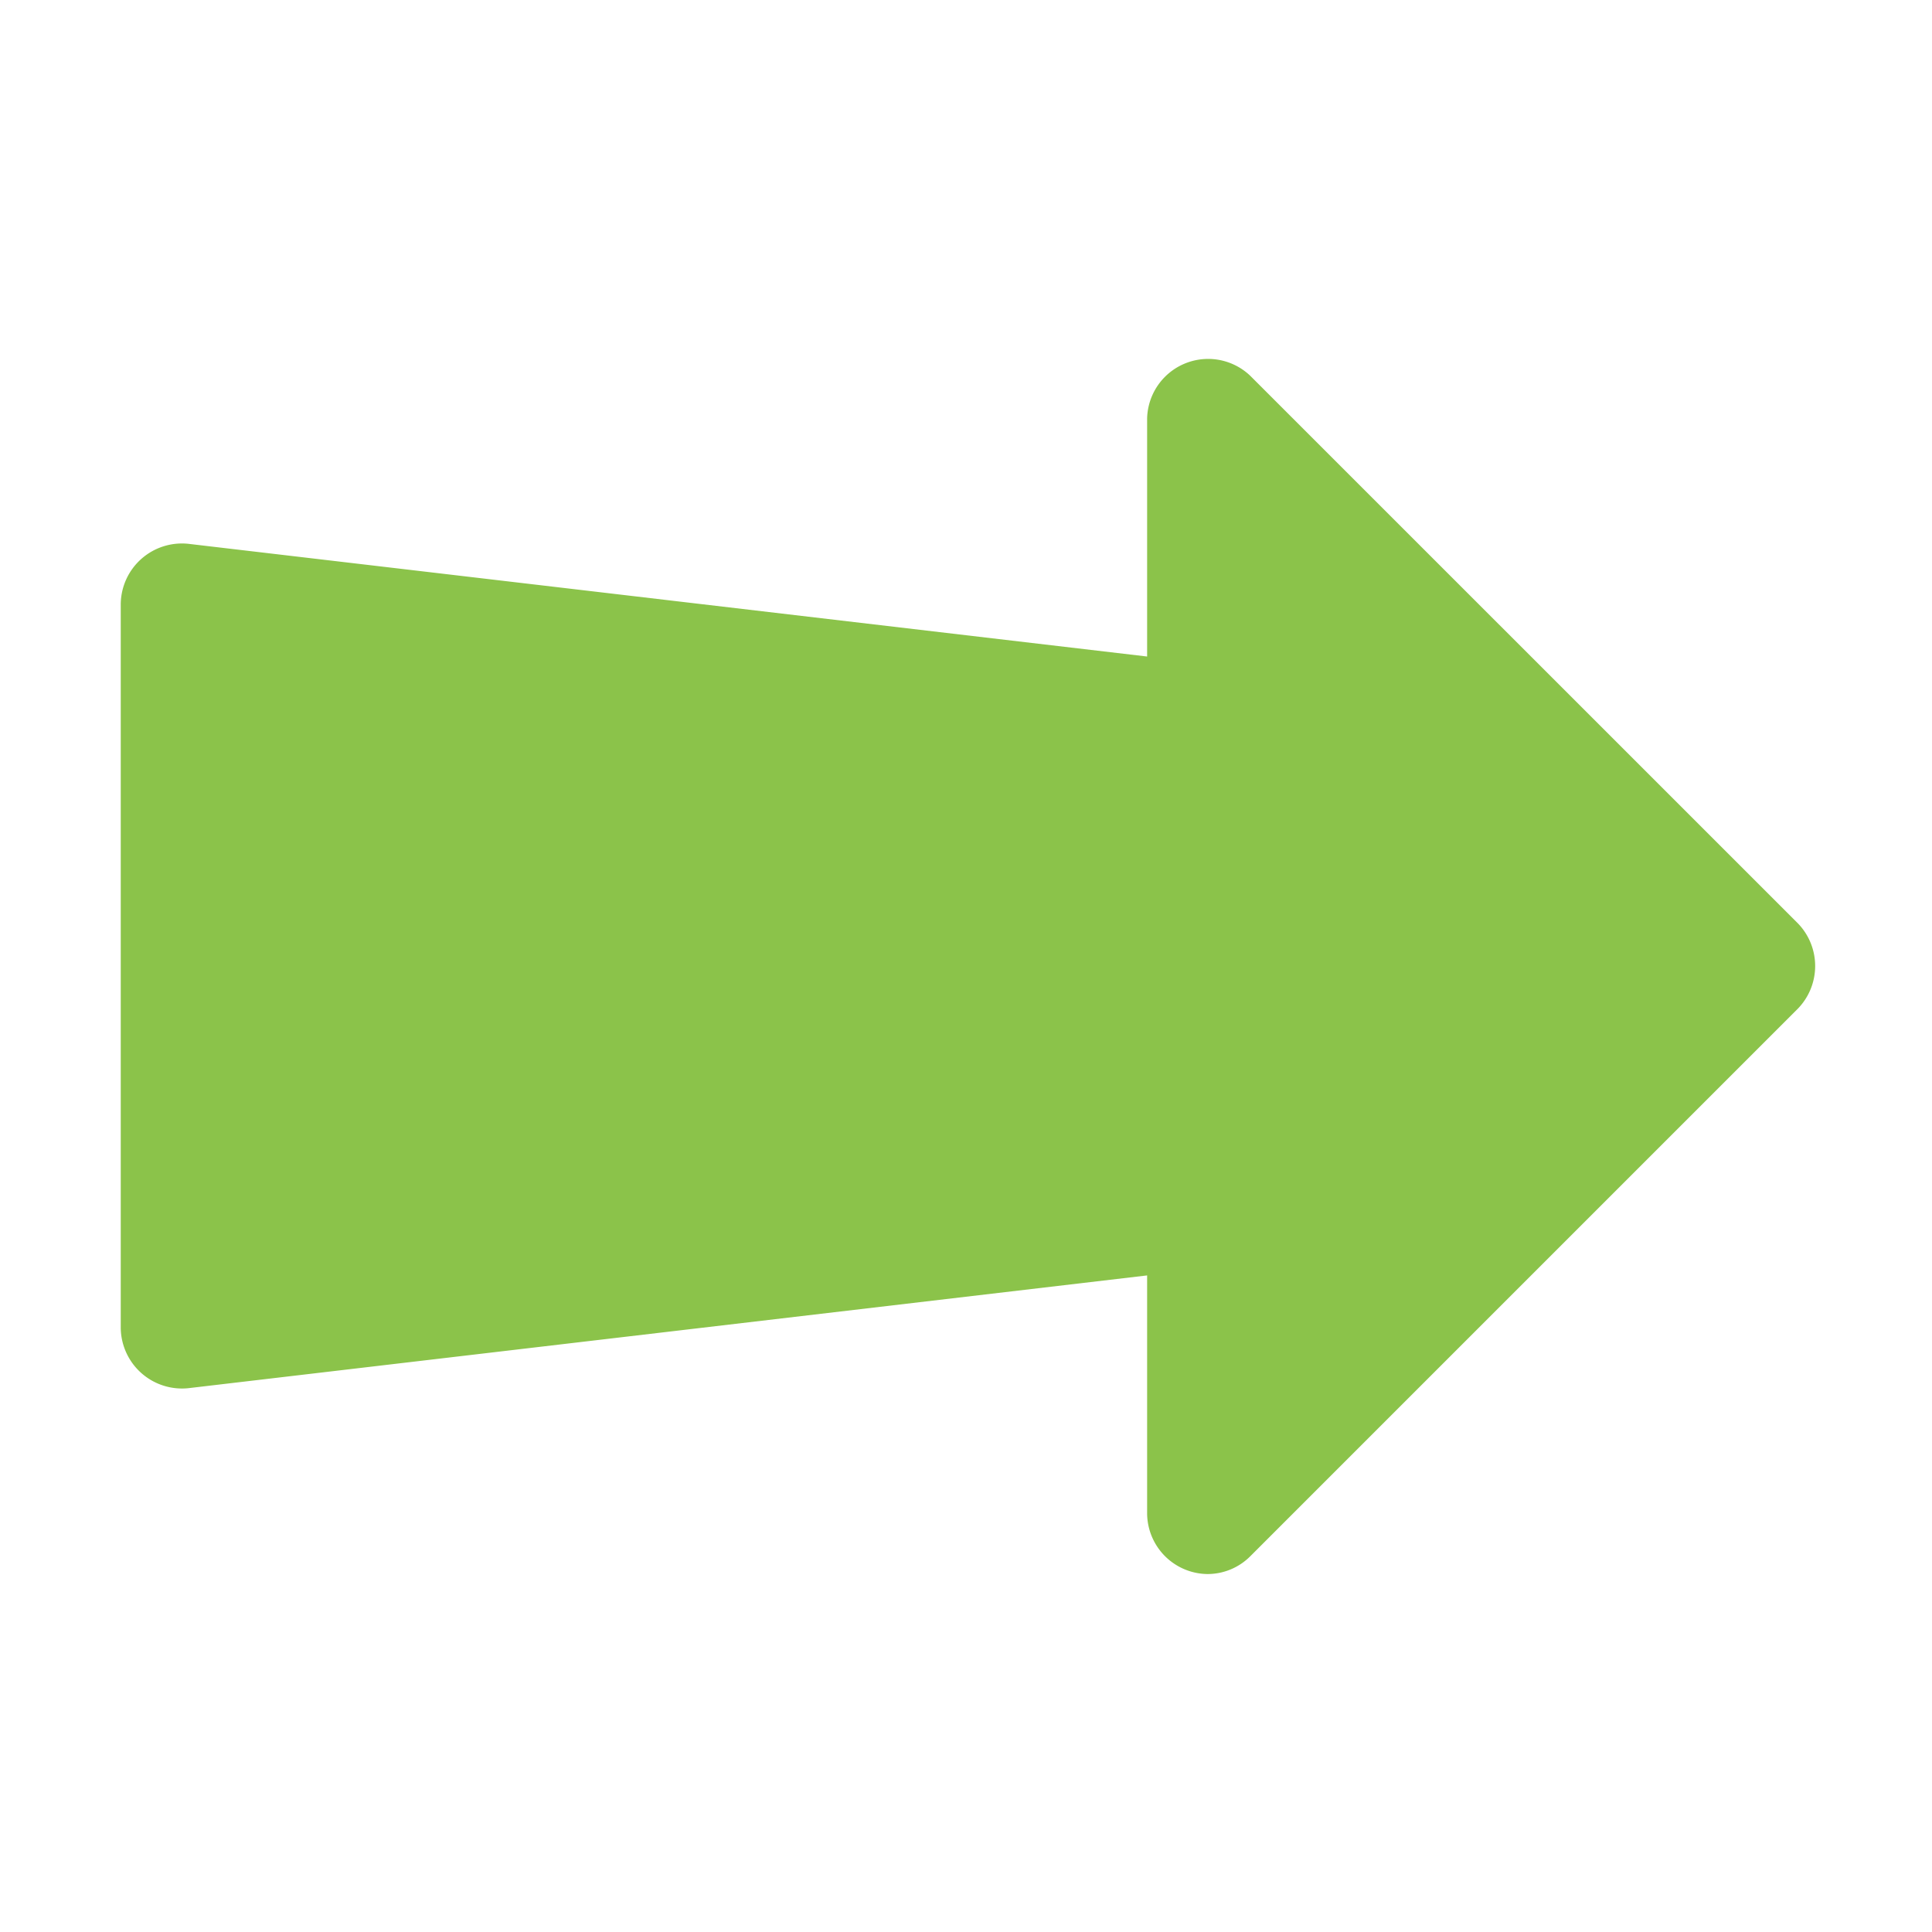 <svg viewBox="0 0 32 32" xmlns="http://www.w3.org/2000/svg"><g><path d="m29.778 15.293-9.071-9.07A1.011 1.011 0 0 0 19 6.928v3.946L3.117 9.007A1.014 1.014 0 0 0 2 10v12a1.015 1.015 0 0 0 1.117.993L19 21.125v3.946a1.011 1.011 0 0 0 1 1 1 1 0 0 0 .707-.293l9.071-9.071a1.015 1.015 0 0 0 0-1.414z" fill="#8bc34a"></path></g></svg>